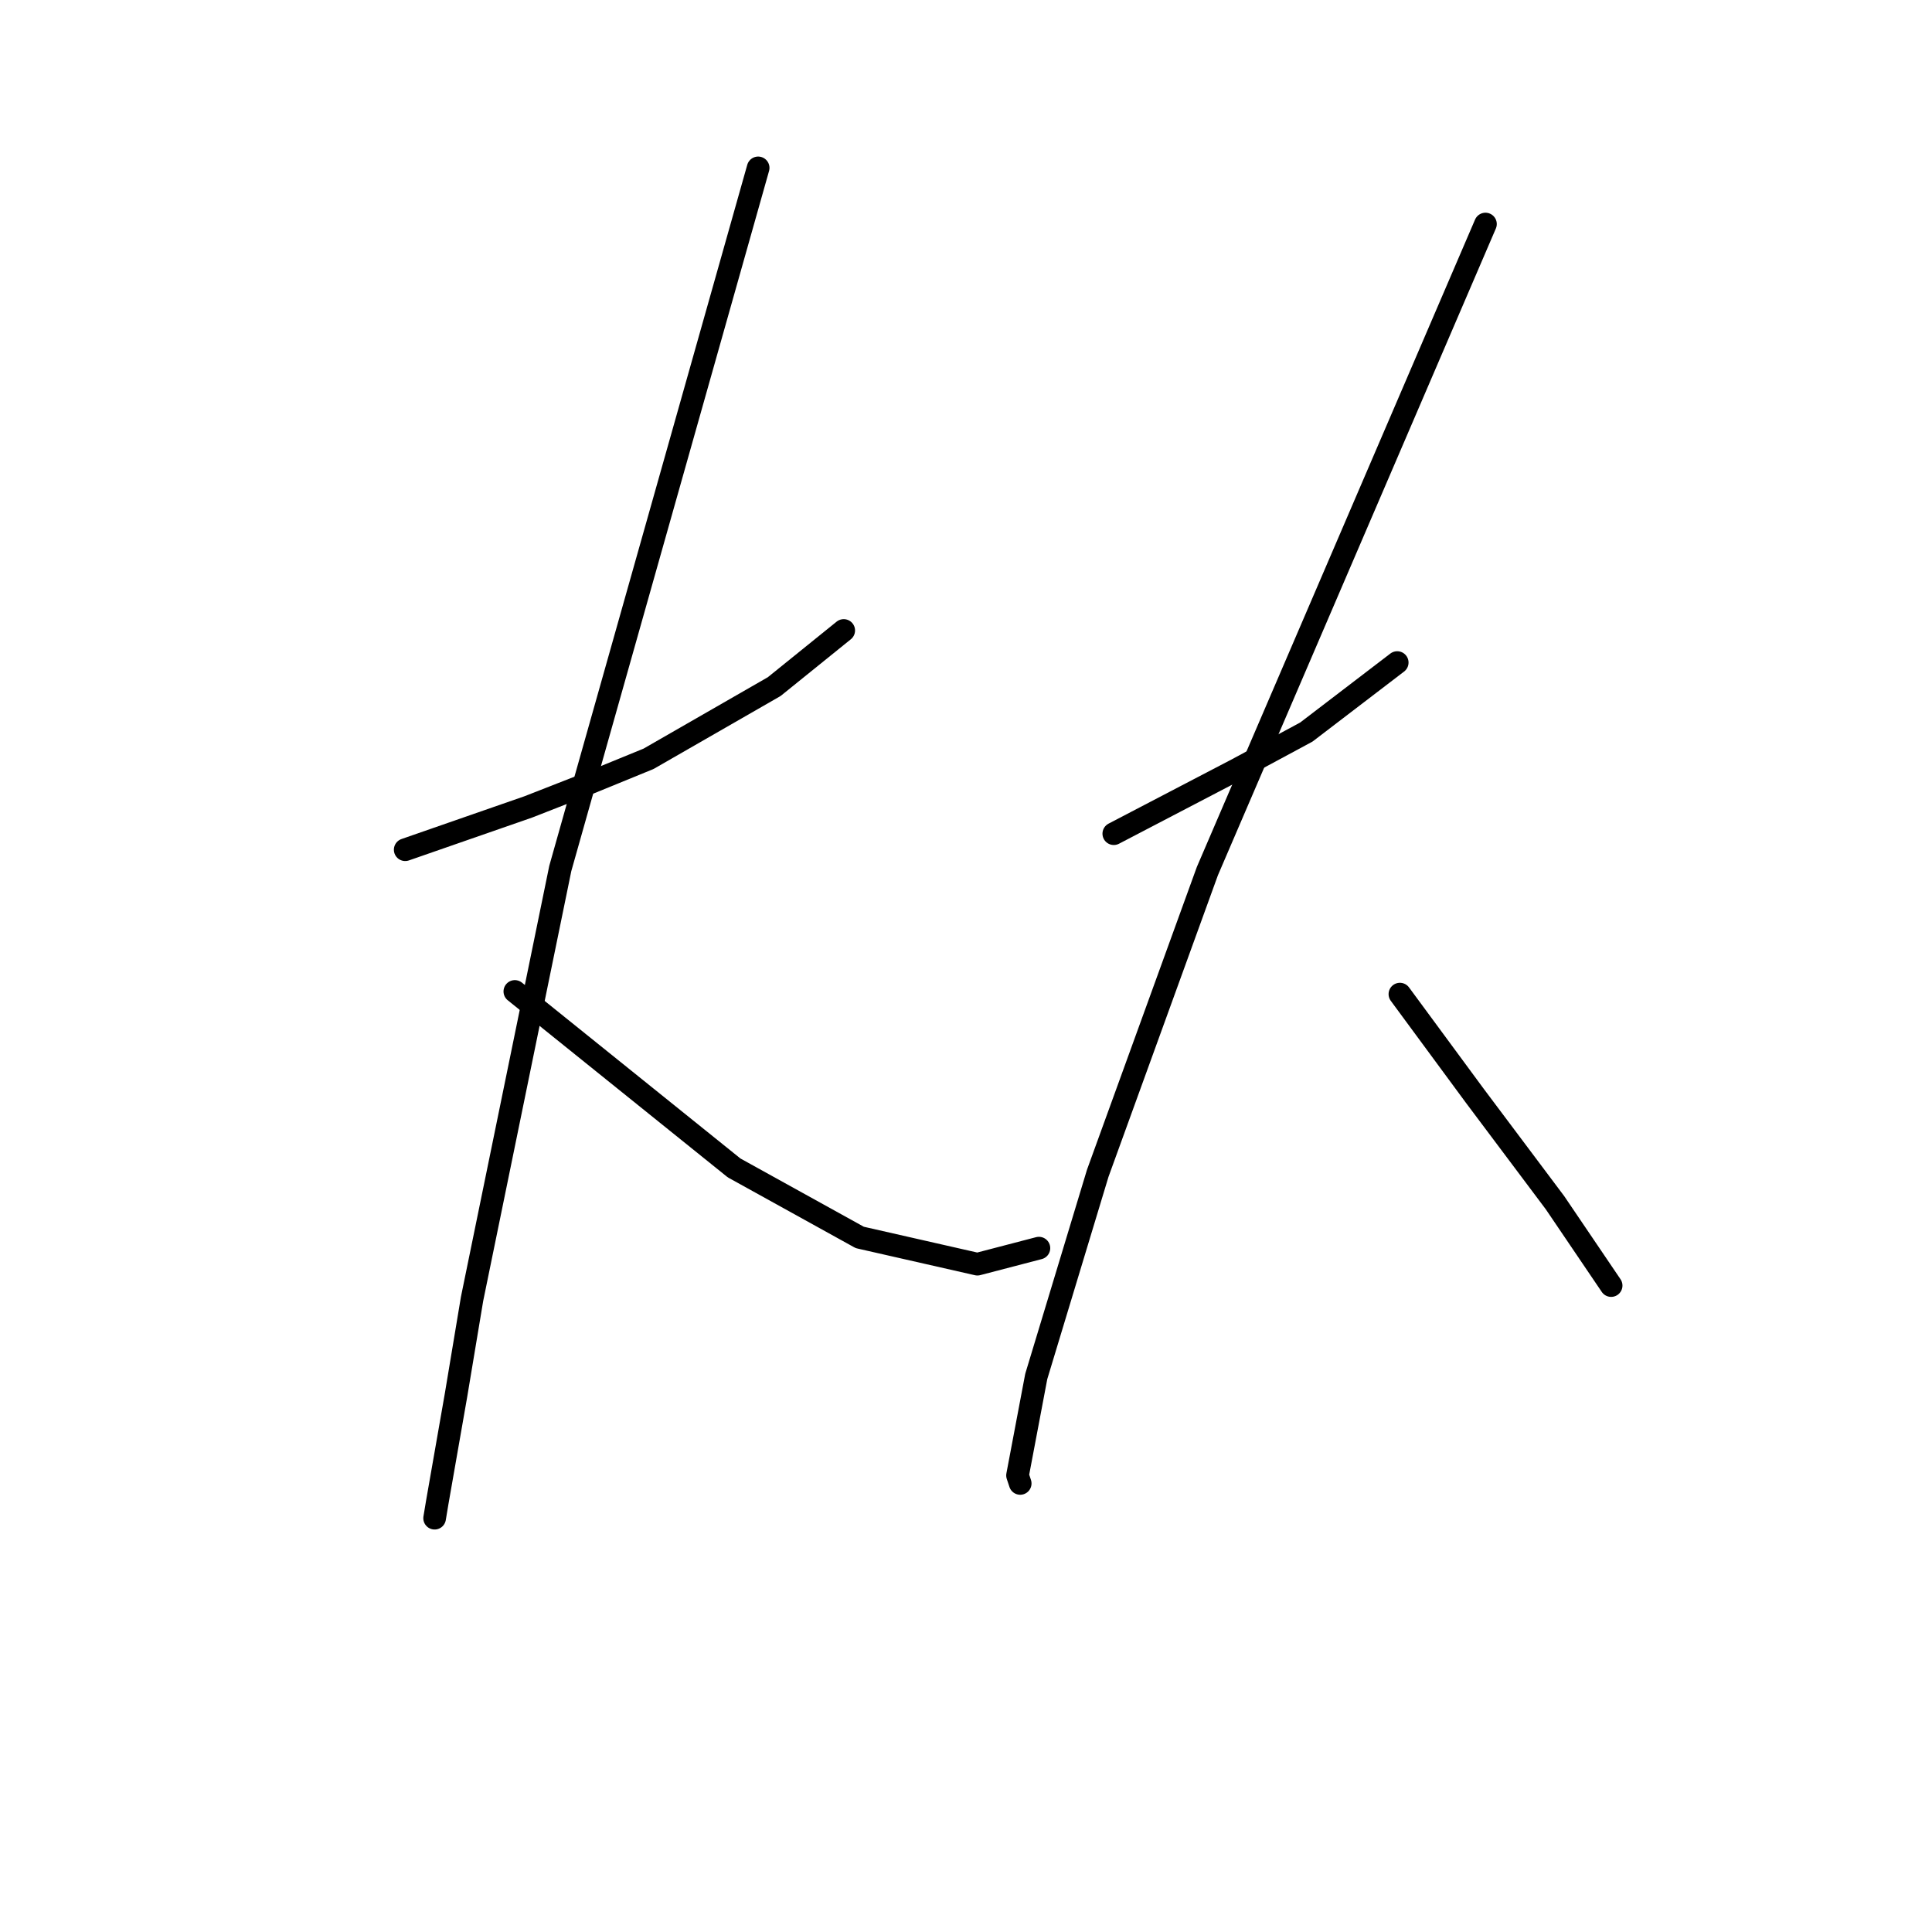 <?xml version="1.0" standalone="no"?>
    <svg width="256" height="256" xmlns="http://www.w3.org/2000/svg" version="1.1">
    <polyline stroke="black" stroke-width="3" stroke-linecap="round" fill="transparent" stroke-linejoin="round" points="53.692 112.593 61.841 109.758 69.99 106.924 78.139 103.735 85.934 100.547 102.586 90.98 111.798 83.54 111.798 83.54 " />
        <polyline stroke="black" stroke-width="3" stroke-linecap="round" fill="transparent" stroke-linejoin="round" points="100.46 22.245 87.351 68.659 74.242 115.073 62.55 172.116 60.424 184.871 57.944 199.043 57.59 201.169 57.59 201.169 " />
        <polyline stroke="black" stroke-width="3" stroke-linecap="round" fill="transparent" stroke-linejoin="round" points="68.219 131.371 82.745 143.063 97.272 154.755 113.924 163.967 129.513 167.51 137.662 165.384 137.662 165.384 " />
        <polyline stroke="black" stroke-width="3" stroke-linecap="round" fill="transparent" stroke-linejoin="round" points="147.583 110.467 155.732 106.215 163.881 101.964 173.093 97.003 185.139 87.792 185.139 87.792 " />
        <polyline stroke="black" stroke-width="3" stroke-linecap="round" fill="transparent" stroke-linejoin="round" points="196.831 29.686 178.407 72.556 159.984 115.427 145.457 155.464 137.308 182.391 134.828 195.5 135.182 196.563 135.182 196.563 " />
        <polyline stroke="black" stroke-width="3" stroke-linecap="round" fill="transparent" stroke-linejoin="round" points="185.494 131.725 190.454 138.457 195.414 145.189 206.043 159.361 213.484 170.345 213.484 170.345 " />
        </svg>